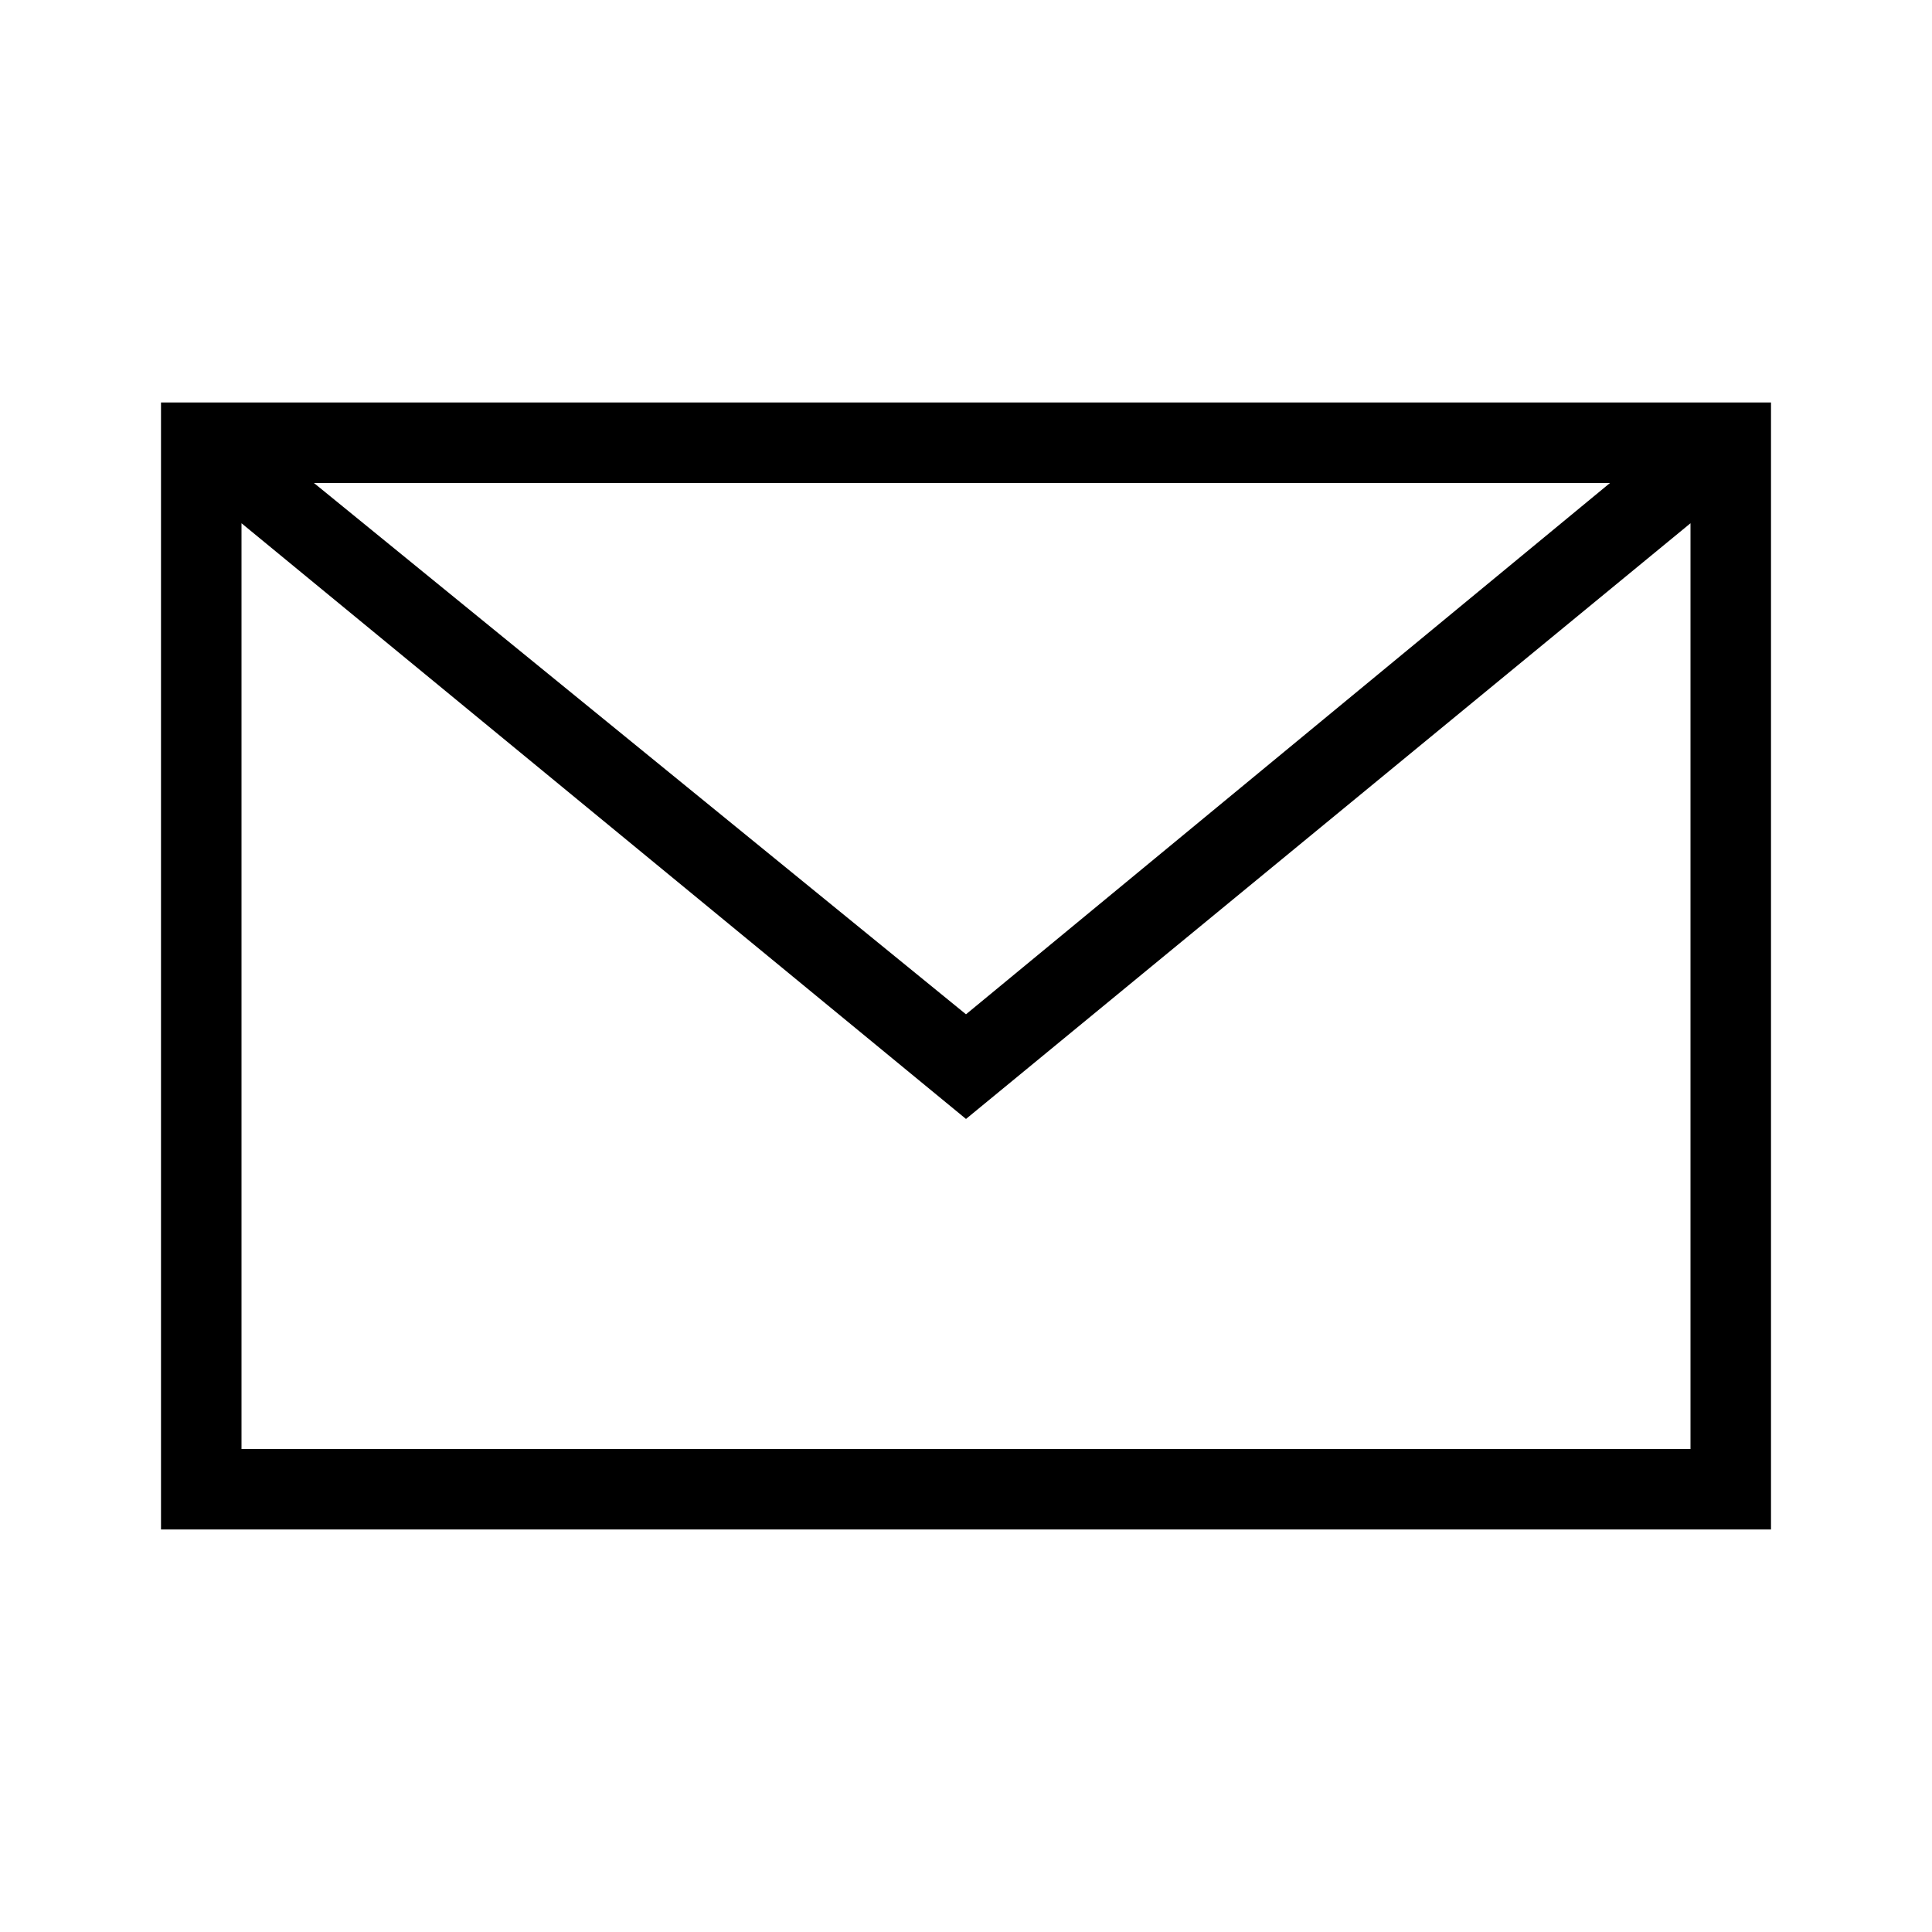 <?xml version="1.0" encoding="utf-8"?>
<!-- Generator: Adobe Illustrator 19.1.0, SVG Export Plug-In . SVG Version: 6.00 Build 0)  -->
<svg version="1.1" id="eds-icon--mail_svg"
	 xmlns="http://www.w3.org/2000/svg" xmlns:xlink="http://www.w3.org/1999/xlink" x="0px" y="0px" viewBox="0 0 24 24"
	 enable-background="new 0 0 24 24" xml:space="preserve">
<path id="eds-icon--mail_base" fill-rule="evenodd" clip-rule="evenodd" d="M3,6.5l9,7.4l9-7.4L21,18H3V6.5z M3.9,6
	h16.1L12,12.6L3.9,6z M2,5v14h20l0-14H2z"/>
</svg>
